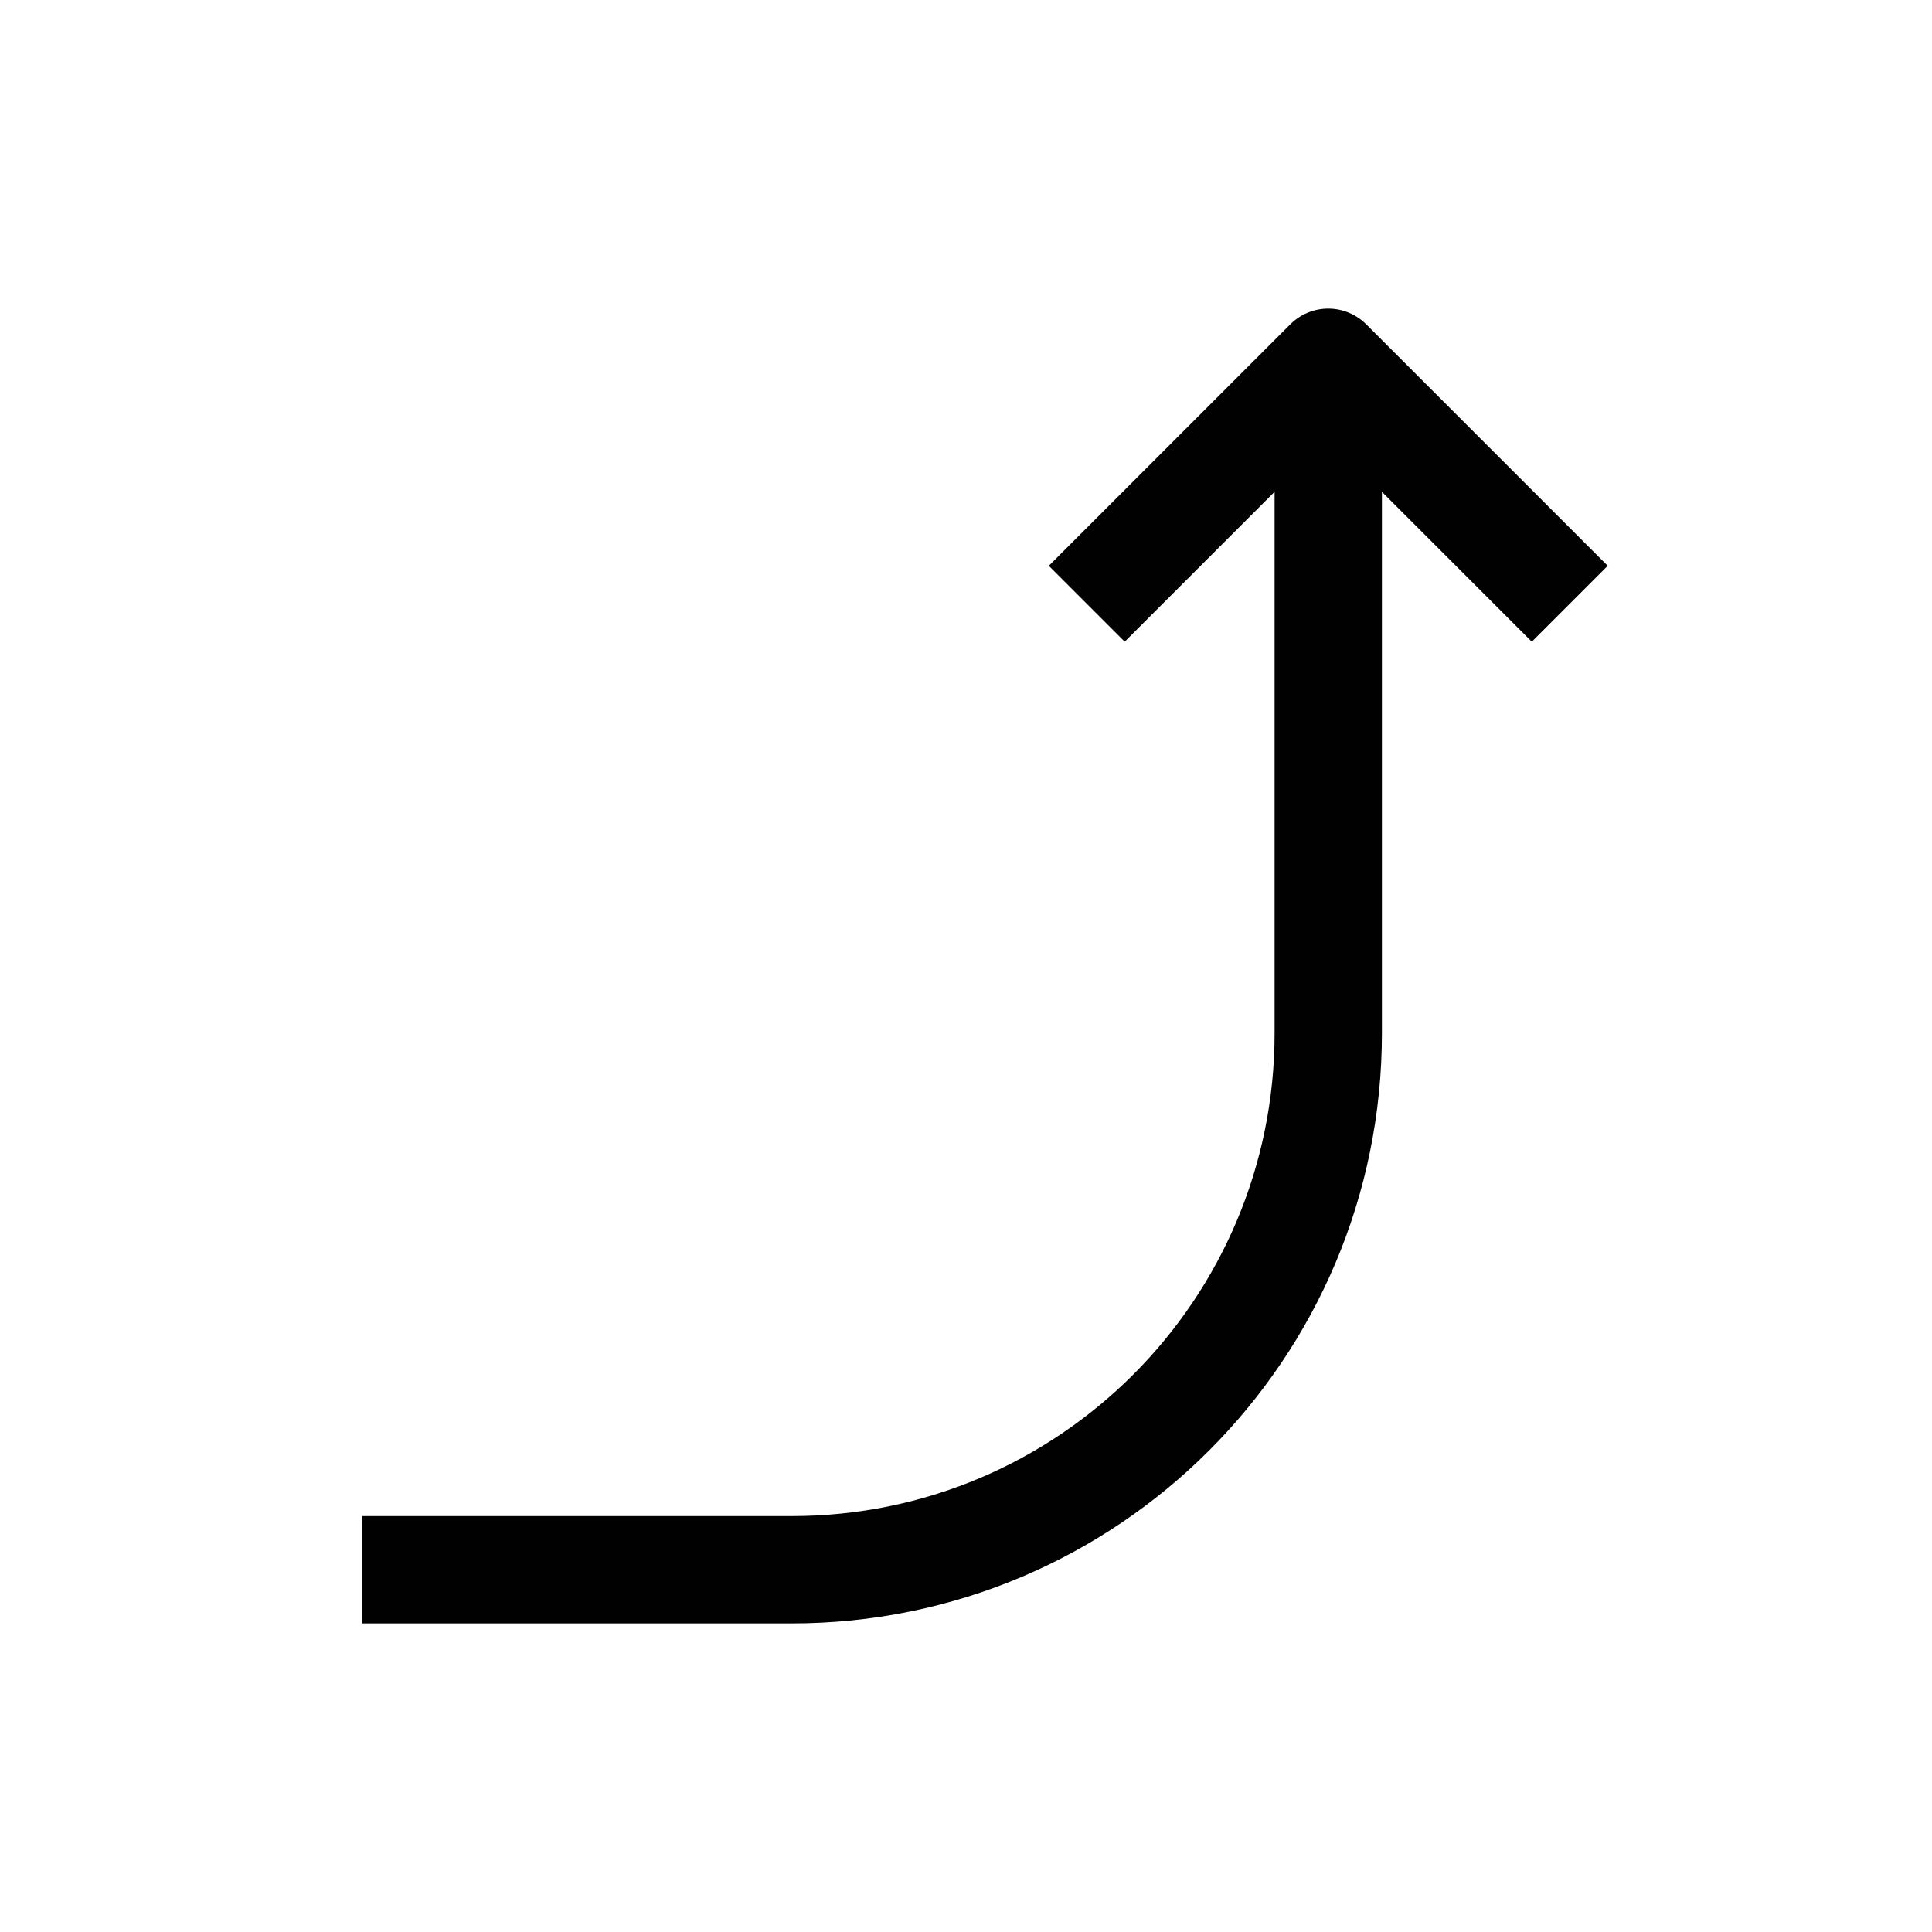 <?xml version="1.0" encoding="UTF-8"?>
<svg id="Layer_1" data-name="Layer 1" xmlns="http://www.w3.org/2000/svg" viewBox="0 0 72 72">
  <path d="M49.5,13.5v25c0,11.05-8.95,20-20,20H13.5" style="fill: none; stroke: #010101; stroke-linejoin: round; stroke-width: 4px;"/>
  <polyline points="58.5 22.5 49.5 13.5 40.5 22.5" style="fill: none; stroke: #010101; stroke-linejoin: round; stroke-width: 4px;"/>
</svg>
